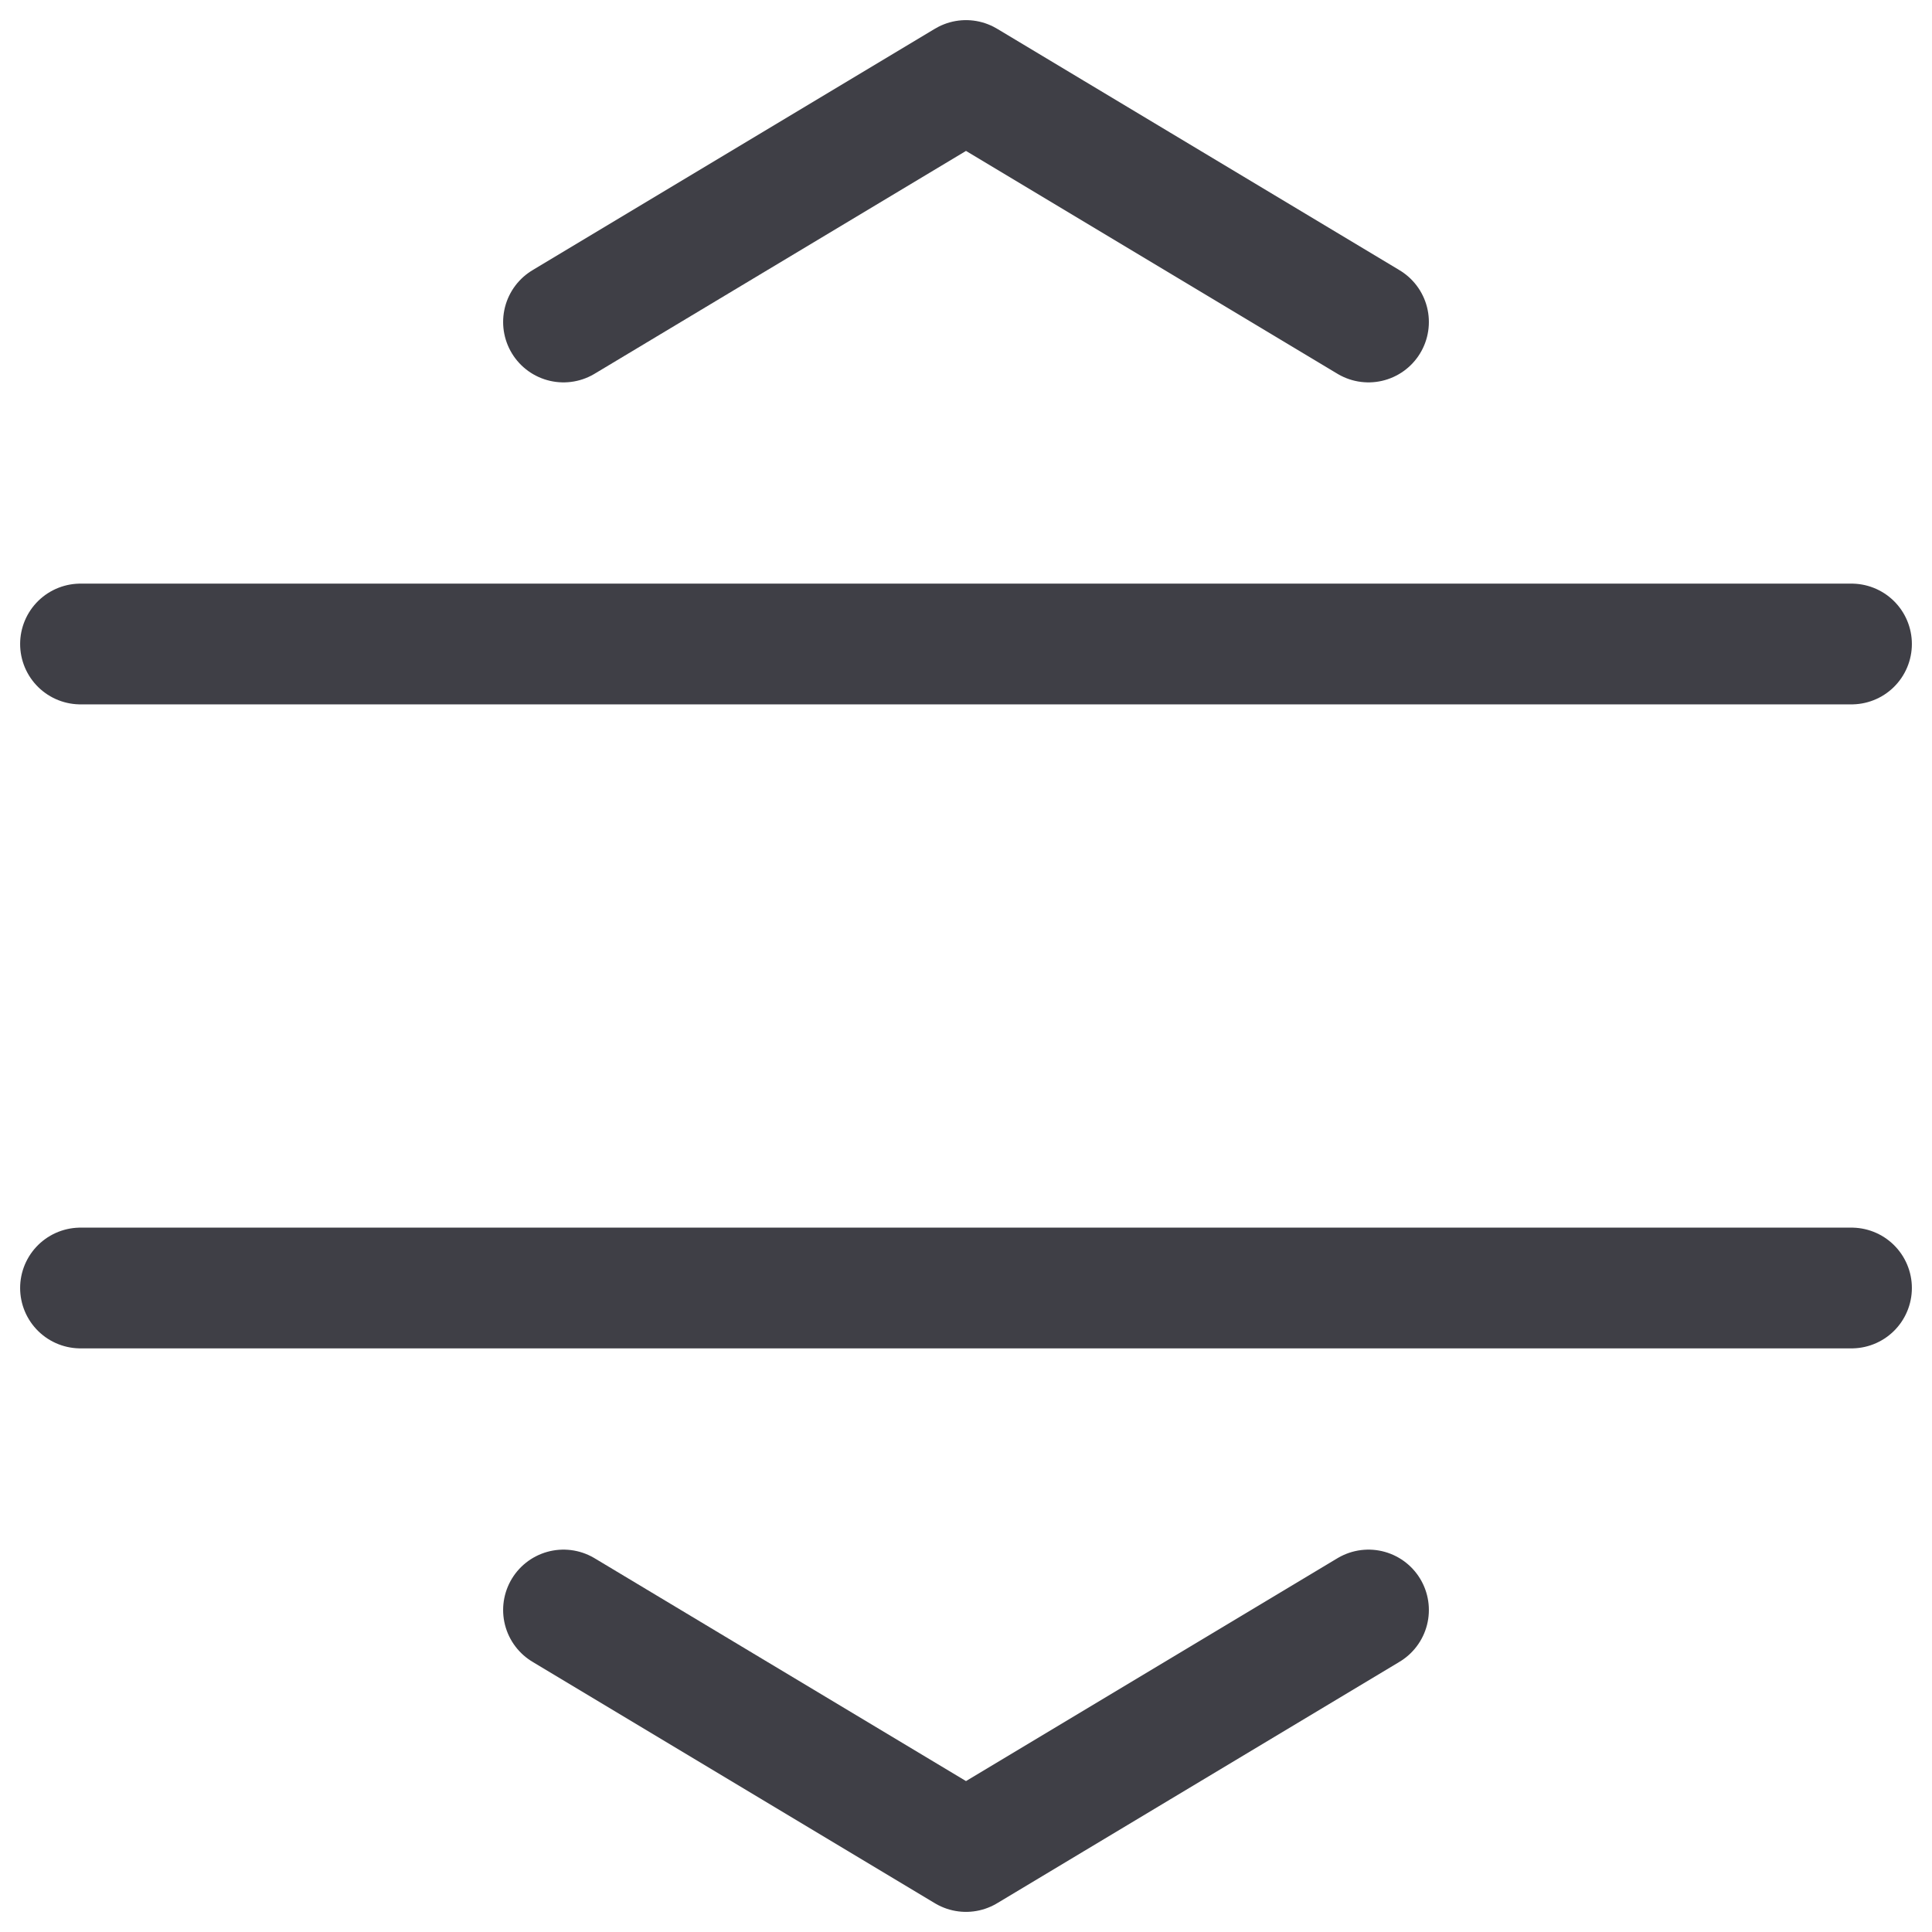 <svg xmlns="http://www.w3.org/2000/svg" width="24" height="24" fill="none" viewBox="0 0 24 24">
  <path stroke="#3F3F46" stroke-linecap="round" stroke-linejoin="round" stroke-width="1.5"
    d="M23 8H1M23 16H1M7 4l5-3 5 3M7 20l5 3 5-3" />
</svg>